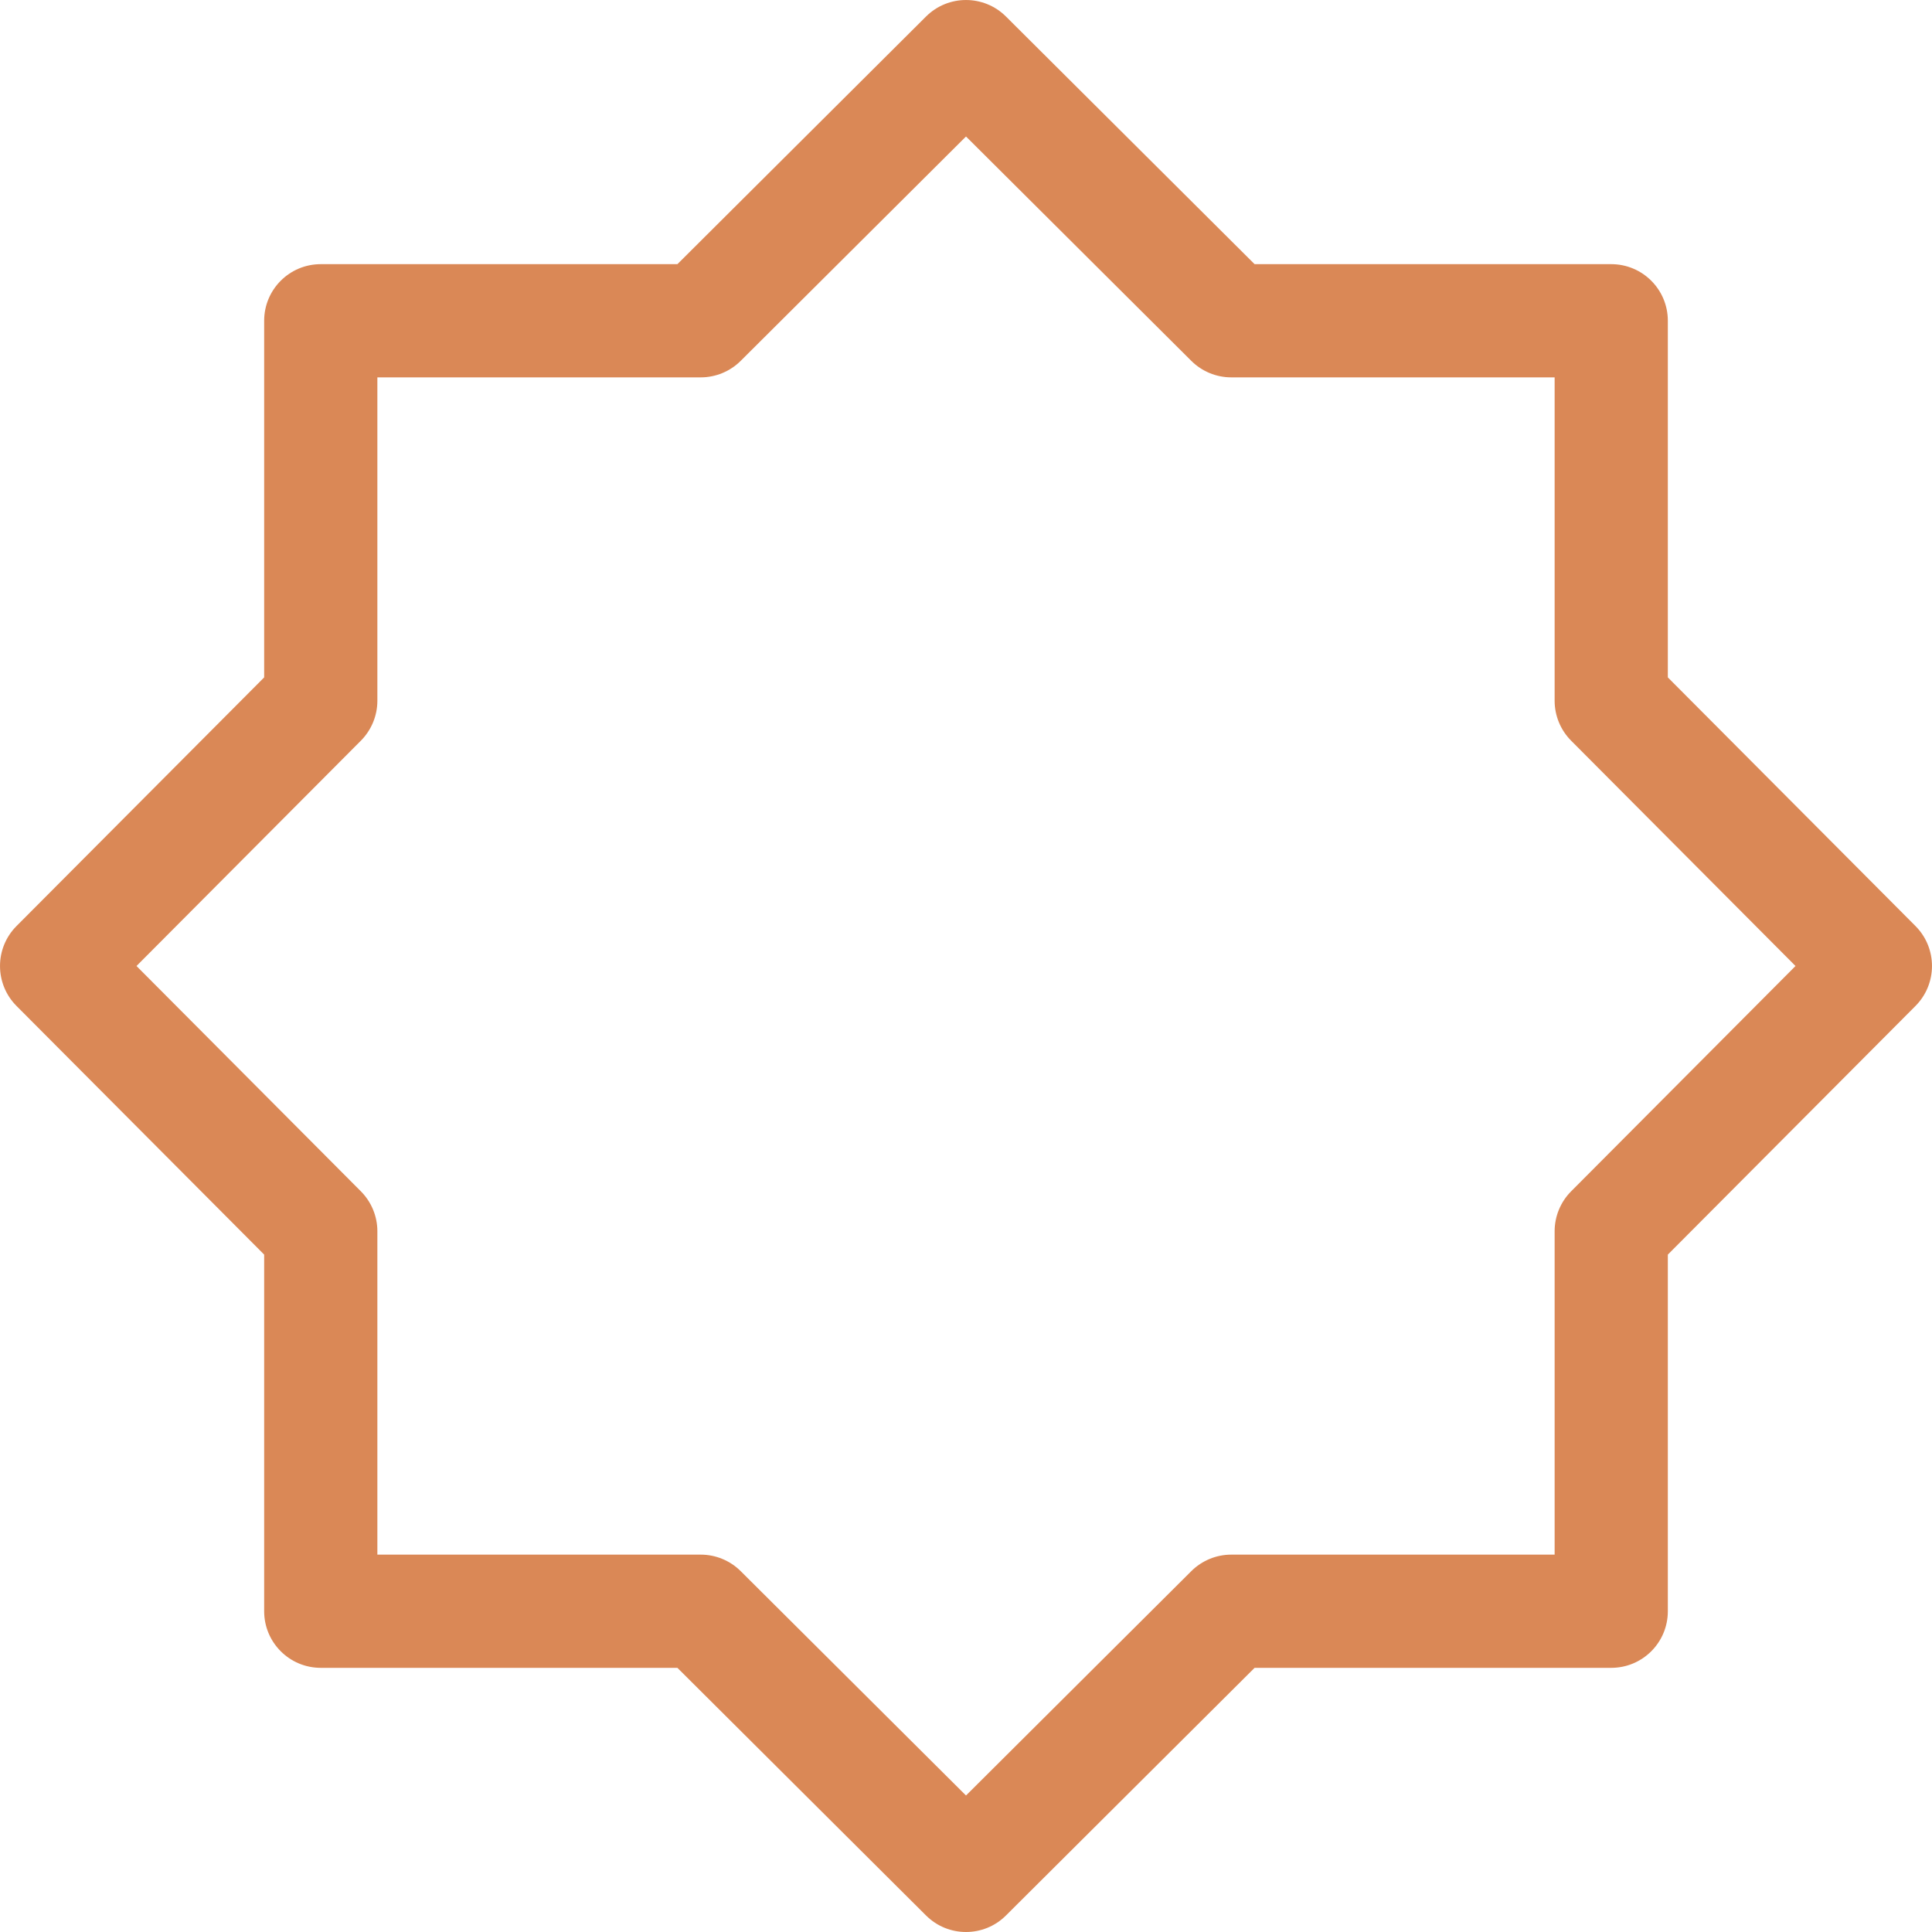 <svg width="37" height="37" viewBox="0 0 37 37" fill="none" xmlns="http://www.w3.org/2000/svg">
<path d="M31.941 12.973V6.143C31.941 5.544 31.456 5.059 30.857 5.059H24.027L19.265 0.316C18.842 -0.105 18.158 -0.105 17.735 0.316L12.973 5.059L6.143 5.059C5.544 5.059 5.059 5.544 5.059 6.143L5.059 12.973L0.316 17.735C-0.105 18.158 -0.105 18.842 0.316 19.265L5.059 24.027V30.857C5.059 31.456 5.544 31.941 6.143 31.941H12.973L17.735 36.684C17.947 36.895 18.223 37 18.5 37C18.777 37 19.053 36.895 19.265 36.684L24.027 31.941H30.857C31.456 31.941 31.941 31.456 31.941 30.857V24.027L36.684 19.265C37.105 18.842 37.105 18.158 36.684 17.735L31.941 12.973ZM30.089 22.815C29.887 23.018 29.773 23.293 29.773 23.58V29.773H23.58C23.293 29.773 23.018 29.887 22.815 30.089L18.5 34.386L14.185 30.089C13.982 29.887 13.707 29.773 13.42 29.773H7.227L7.227 23.58C7.227 23.293 7.113 23.018 6.911 22.815L2.614 18.5L6.911 14.185C7.113 13.982 7.227 13.707 7.227 13.42L7.227 7.227L13.42 7.227C13.707 7.227 13.982 7.113 14.185 6.911L18.5 2.614L22.815 6.911C23.018 7.113 23.293 7.227 23.58 7.227L29.773 7.227V13.42C29.773 13.707 29.887 13.982 30.089 14.185L34.386 18.5L30.089 22.815Z" fill="#DA8856"/>
</svg>
